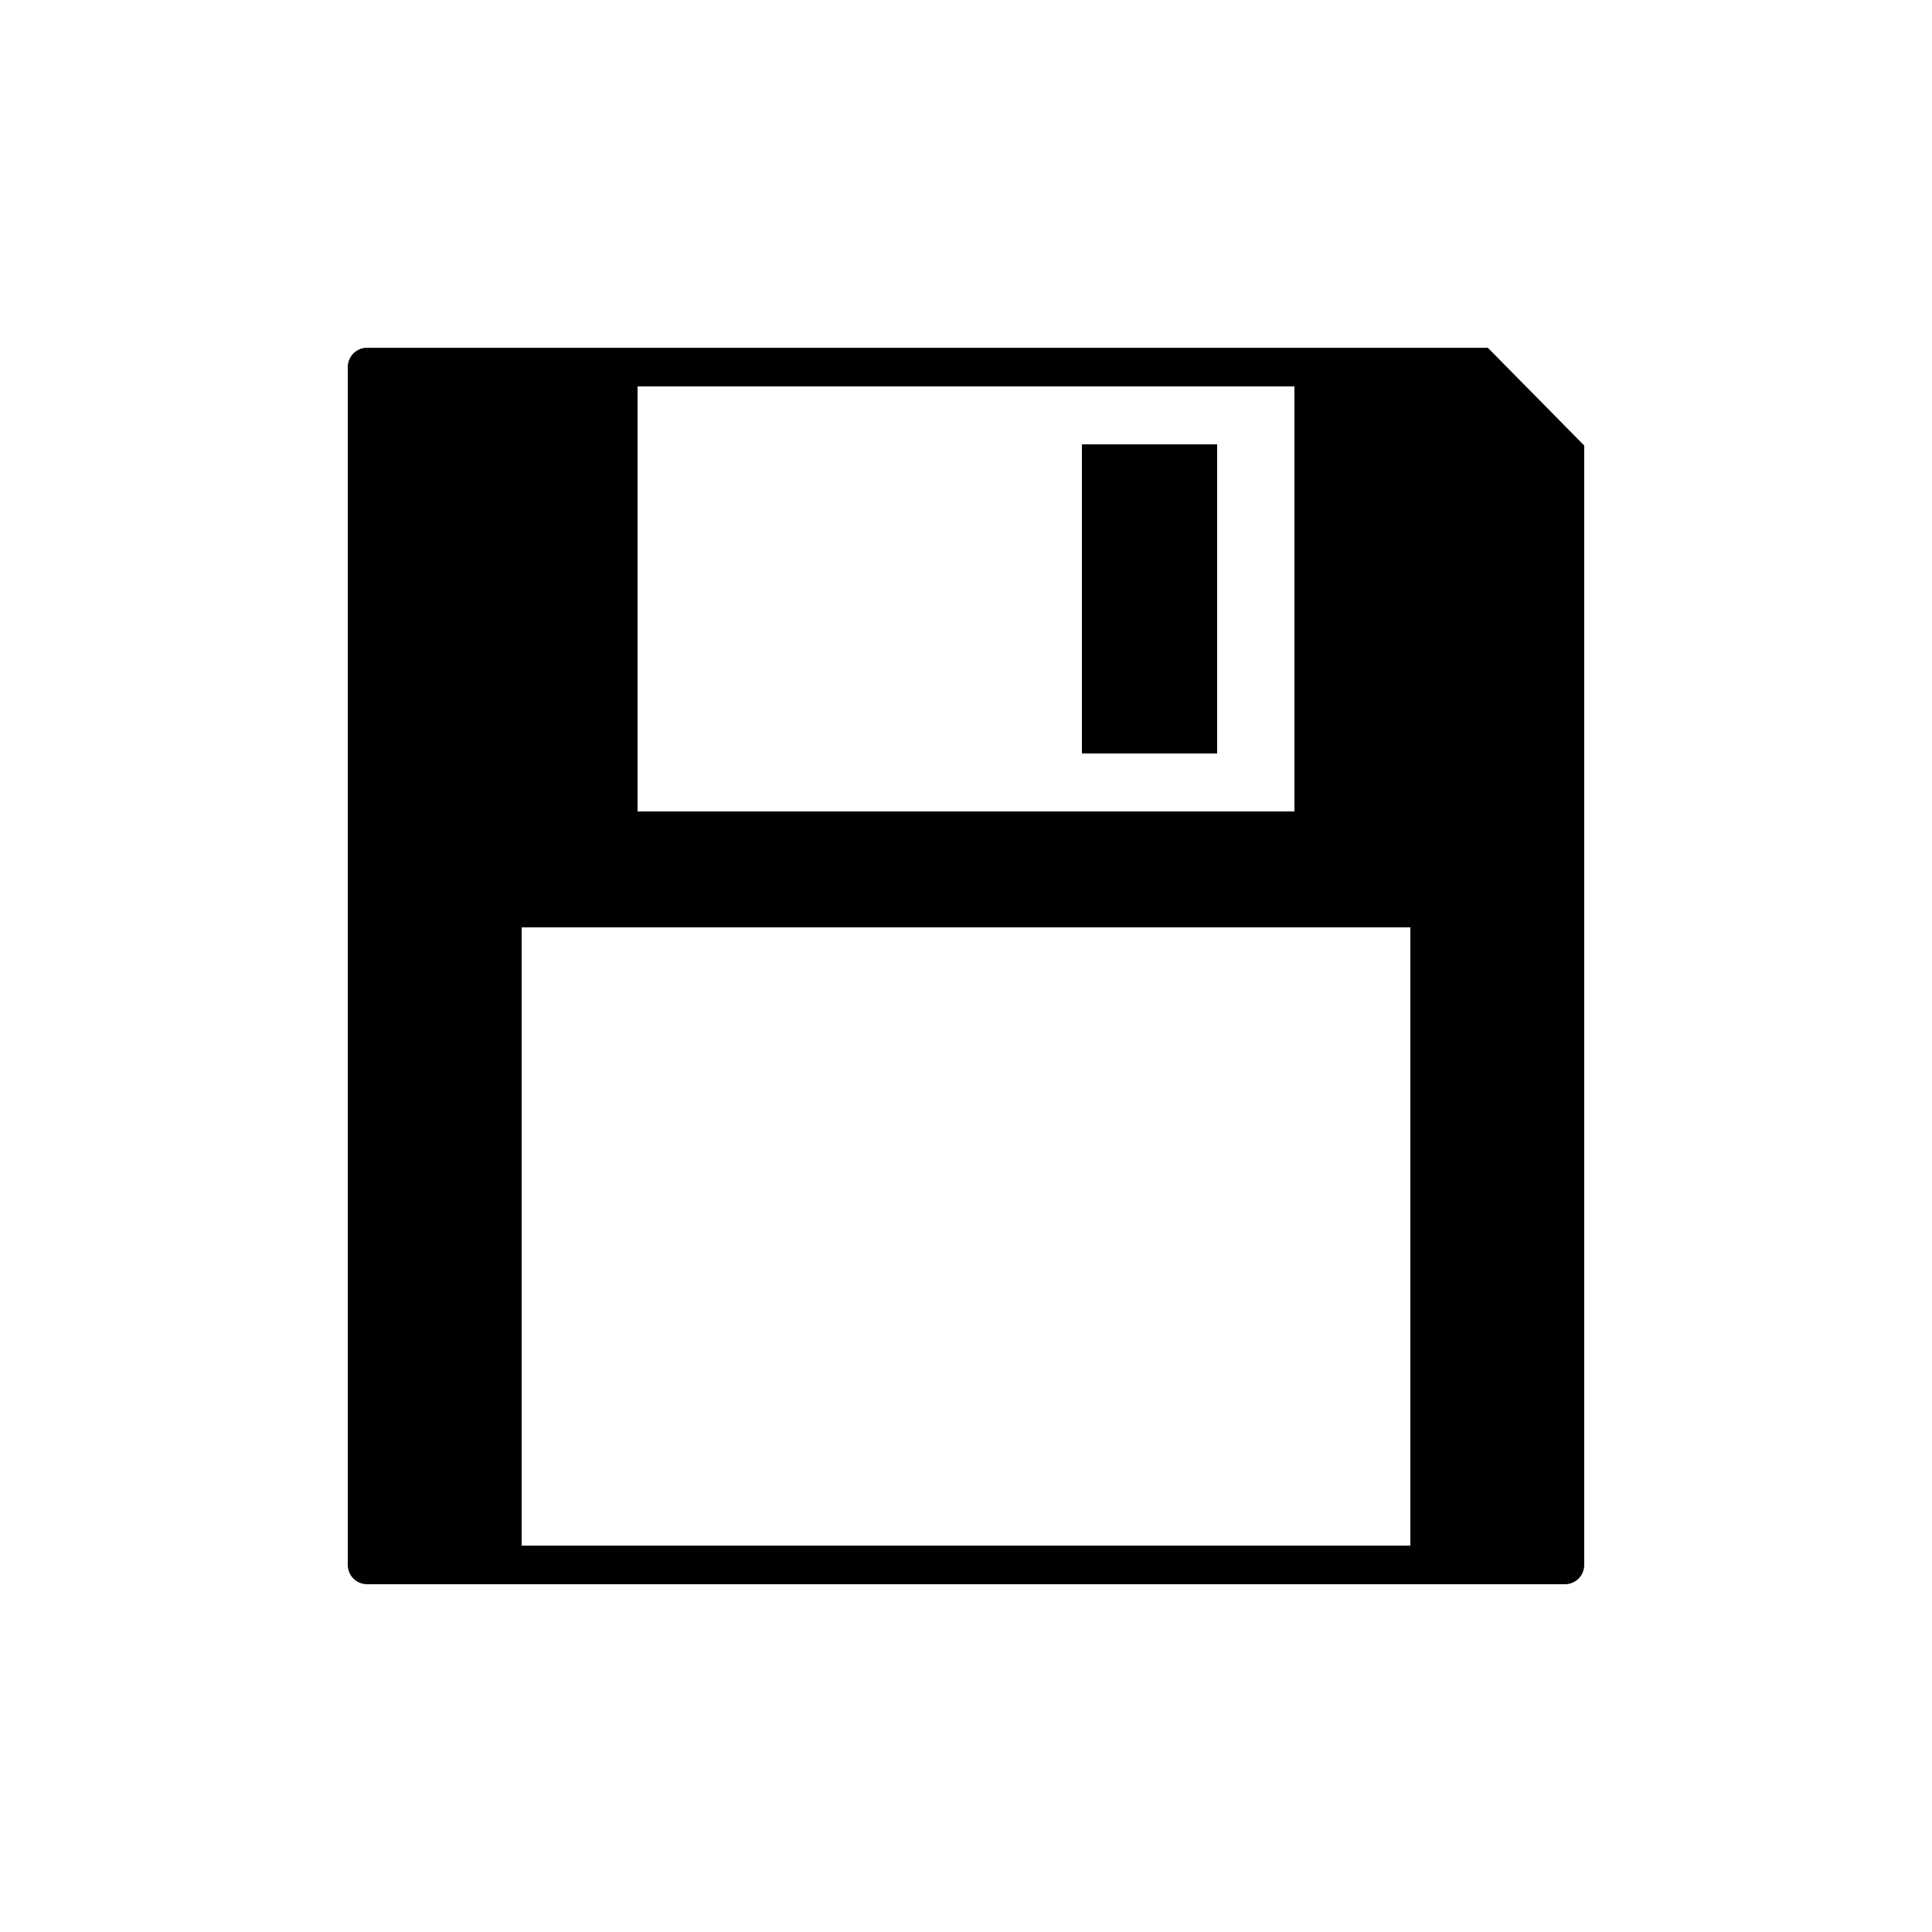 <?xml version="1.0" encoding="UTF-8" standalone="no"?>
<svg width="100px" height="100px" viewBox="0 0 100 100" version="1.1" xmlns="http://www.w3.org/2000/svg" xmlns:xlink="http://www.w3.org/1999/xlink" xmlns:sketch="http://www.bohemiancoding.com/sketch/ns">
    <!-- Generator: Sketch 3.3.3 (12081) - http://www.bohemiancoding.com/sketch -->
    <title>03-08-2015 - floppy</title>
    <desc>Created with Sketch.</desc>
    <defs></defs>
    <g id="January" stroke="none" stroke-width="1" fill="none" fill-rule="evenodd" sketch:type="MSPage">
        <g id="03-08-2015---floppy" sketch:type="MSArtboardGroup" fill="#000000">
            <path d="M18,19.005 C18,18.45 18.441,18 18.999,18 C18.999,18 77.01,18 77.009,18 C77.009,18 82,23.061 82,23.061 L82,80.997 C82,81.551 81.557,82 80.995,82 L19.005,82 C18.45,82 18,81.557 18,80.995 L18,19.005 Z M27,48 L73,48 L73,80 L27,80 L27,48 Z M33,20 L67,20 L67,42 L33,42 L33,20 Z M56,23 L63,23 L63,39 L56,39 L56,23 Z" id="floppy" sketch:type="MSShapeGroup"></path>
        </g>
    </g>
</svg>